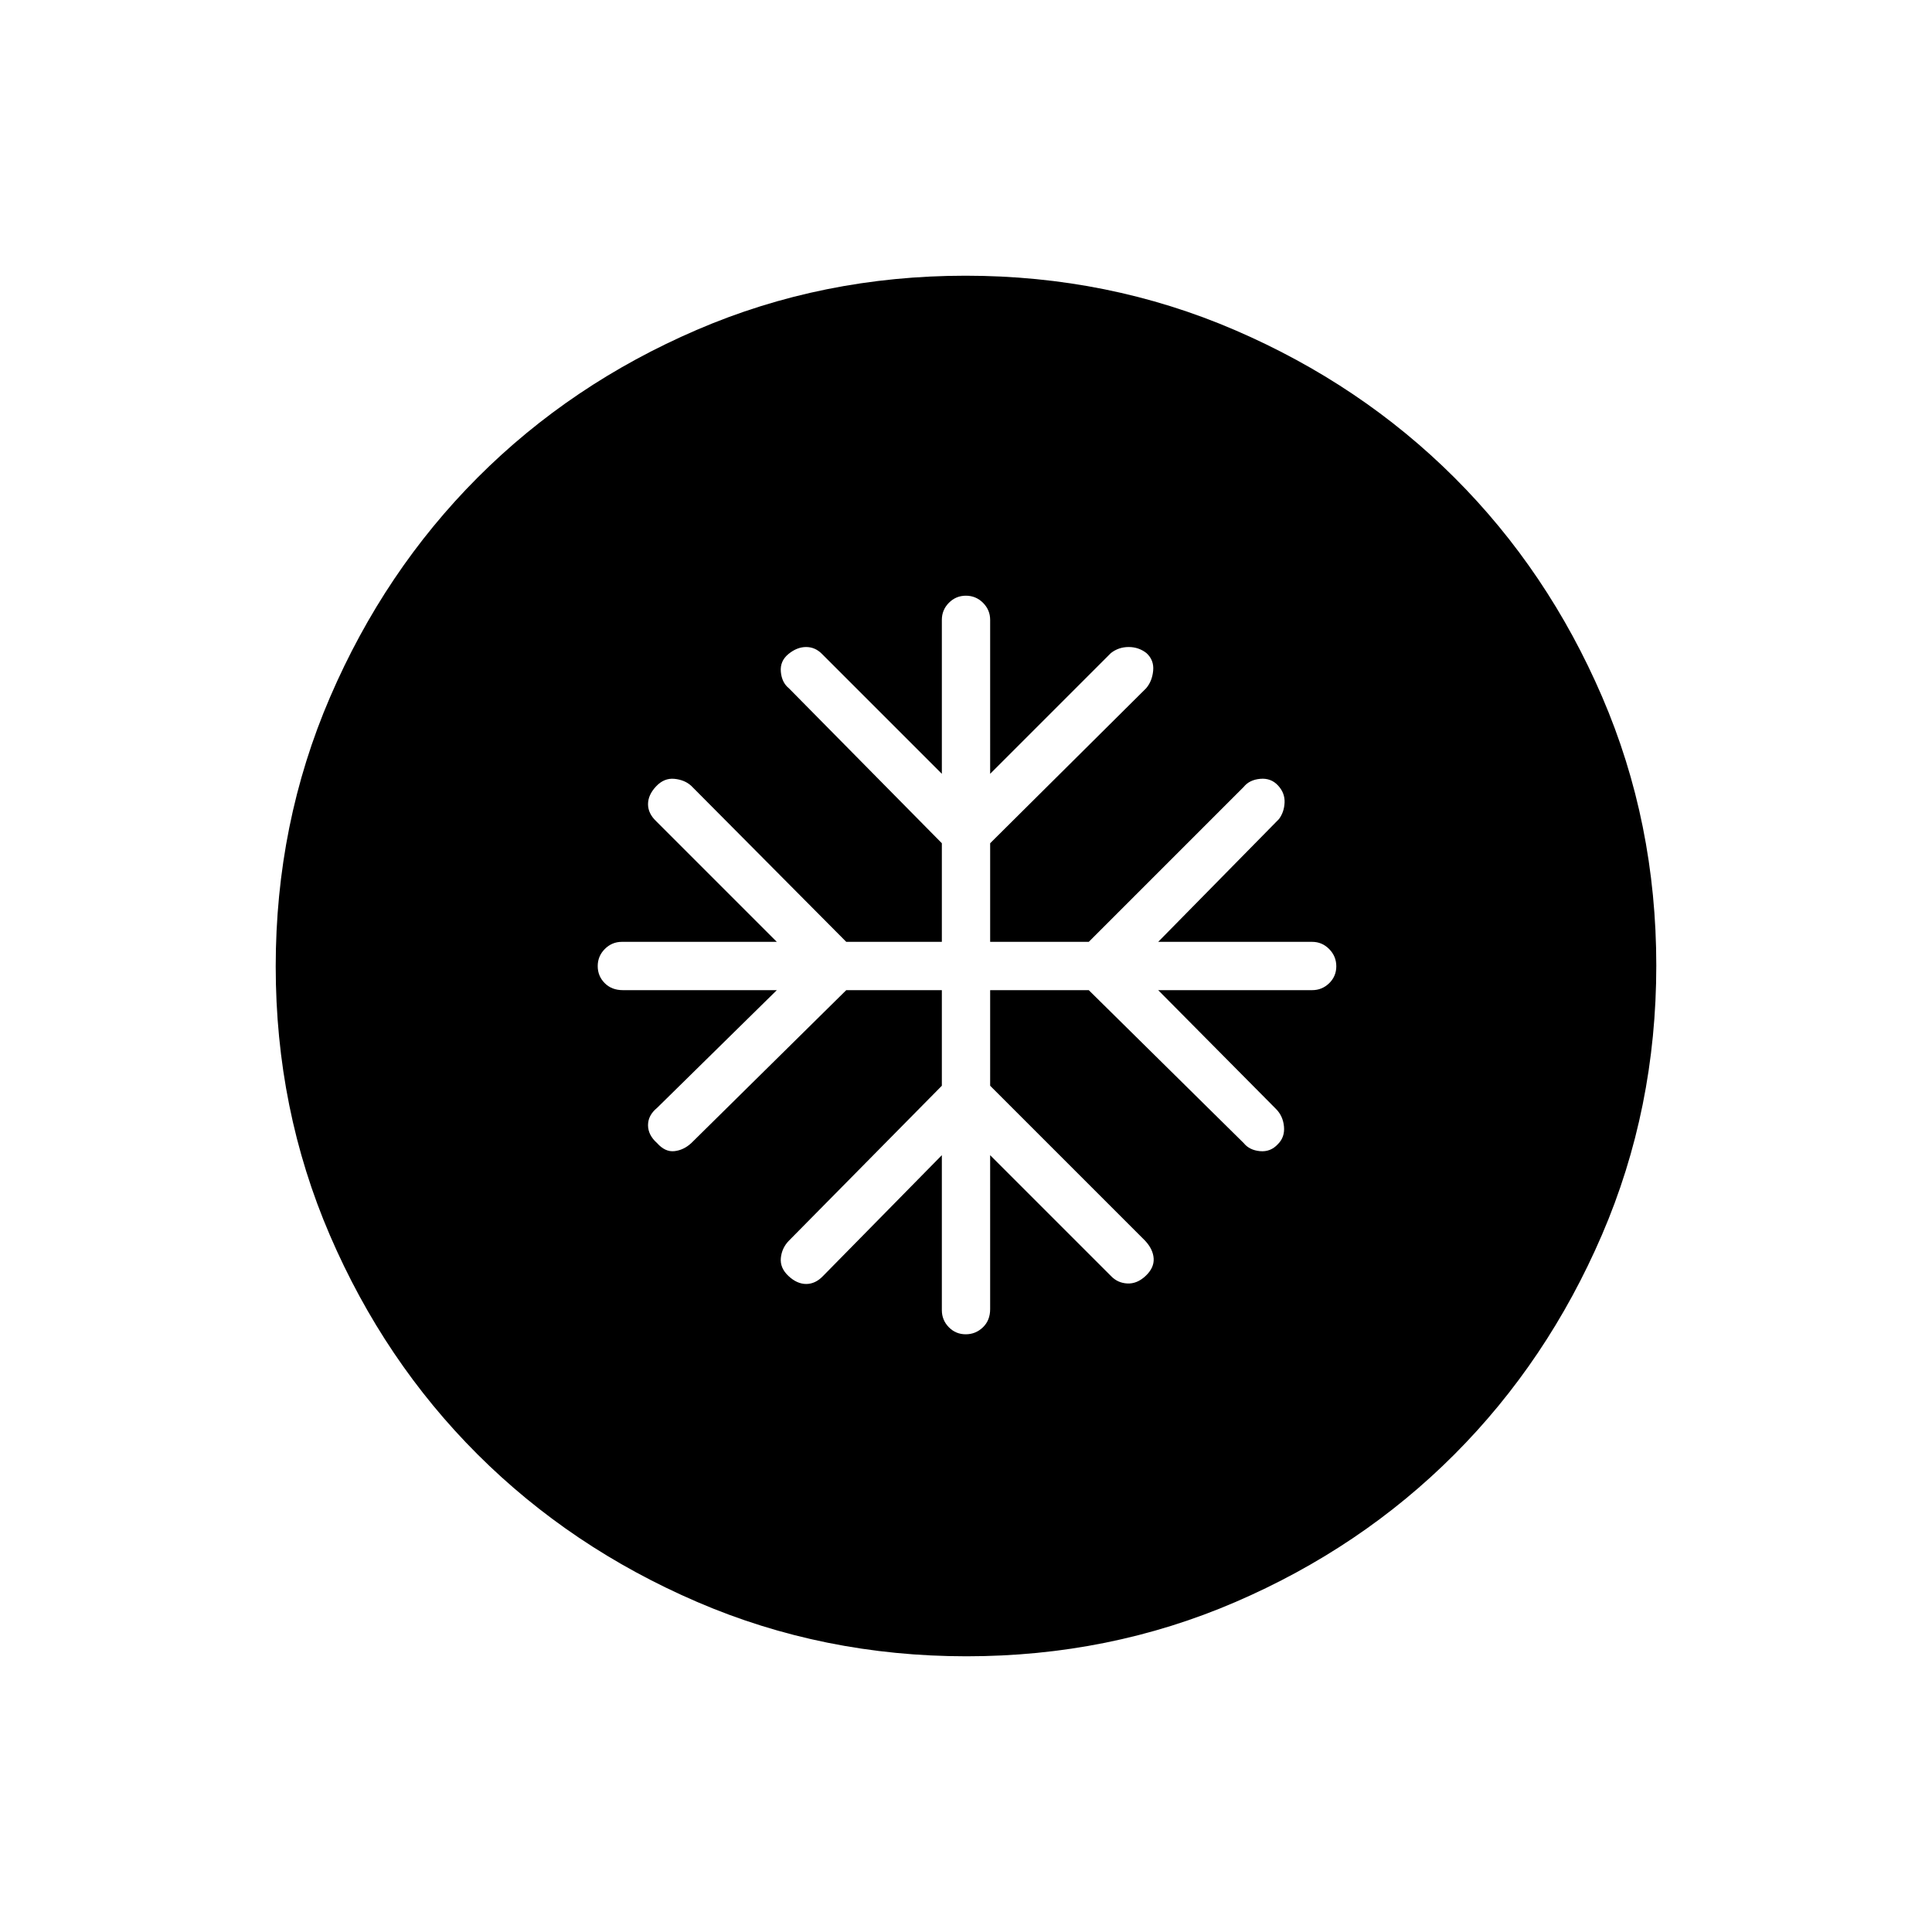 <svg xmlns="http://www.w3.org/2000/svg" height="24" viewBox="0 -960 960 960" width="24"><path d="M468-468v47.5l-76 77q-3.5 3.59-4 8.55-.5 4.95 3.75 8.95 4.25 4 8.85 4 4.59 0 8.4-4l59-60v77q0 4.93 3.45 8.47 3.46 3.53 8.41 3.53t8.55-3.47q3.59-3.46 3.59-9.03V-386l60 60q3.31 3.5 8.15 3.75 4.85.25 9.1-3.75t4-8.6q-.25-4.59-4.25-8.9l-77-77V-468h49l77 76q2.81 3.5 8.07 4 5.27.5 8.93-3.5 3.5-3.5 3-8.76-.5-5.27-4-8.74l-58.5-59H652q4.93 0 8.47-3.45 3.53-3.46 3.53-8.41t-3.53-8.55Q656.93-492 652-492h-76.5l60-61q2.6-3.47 2.8-8.24.2-4.76-3.3-8.51t-8.85-3.25q-5.34.5-8.15 4l-77 77h-49v-49l77.5-77q3-3.5 3.5-8.75t-3.35-8.75q-3.85-3-8.83-3t-8.82 3l-60 60V-652q0-4.93-3.55-8.47-3.54-3.53-8.5-3.53-4.95 0-8.45 3.53-3.5 3.54-3.5 8.47v76.5L408.5-635q-3.41-3.5-7.95-3.5-4.55 0-8.8 3.5-4.25 3.5-3.75 8.85.5 5.34 4 8.15l76 77v49h-47.5l-77-77.5q-3.27-3-8.39-3.5-5.11-.5-9.11 3.75-4 4.25-4 8.85 0 4.59 4 8.4l60 60h-77q-4.93 0-8.47 3.55-3.53 3.54-3.53 8.5 0 4.95 3.47 8.45 3.46 3.5 9.03 3.5H386l-59.5 58.5q-4.5 3.68-4.5 8.59t4.5 8.91q4 4.5 8.6 4 4.59-.5 8.4-4l77-76H468Zm12.24 331q-71.15 0-133.87-27.02-62.72-27.03-109.12-73.35-46.4-46.33-73.32-108.83Q137-408.7 137-479.76q0-71.15 27.02-133.87 27.03-62.72 73.35-109.12 46.33-46.4 108.83-73.32Q408.7-823 479.76-823q71.15 0 133.87 27.02 62.72 27.03 109.12 73.35 46.4 46.33 73.32 108.83Q823-551.3 823-480.24q0 71.15-27.02 133.87-27.03 62.72-73.35 109.12-46.33 46.4-108.83 73.32Q551.3-137 480.24-137Z"/></svg>